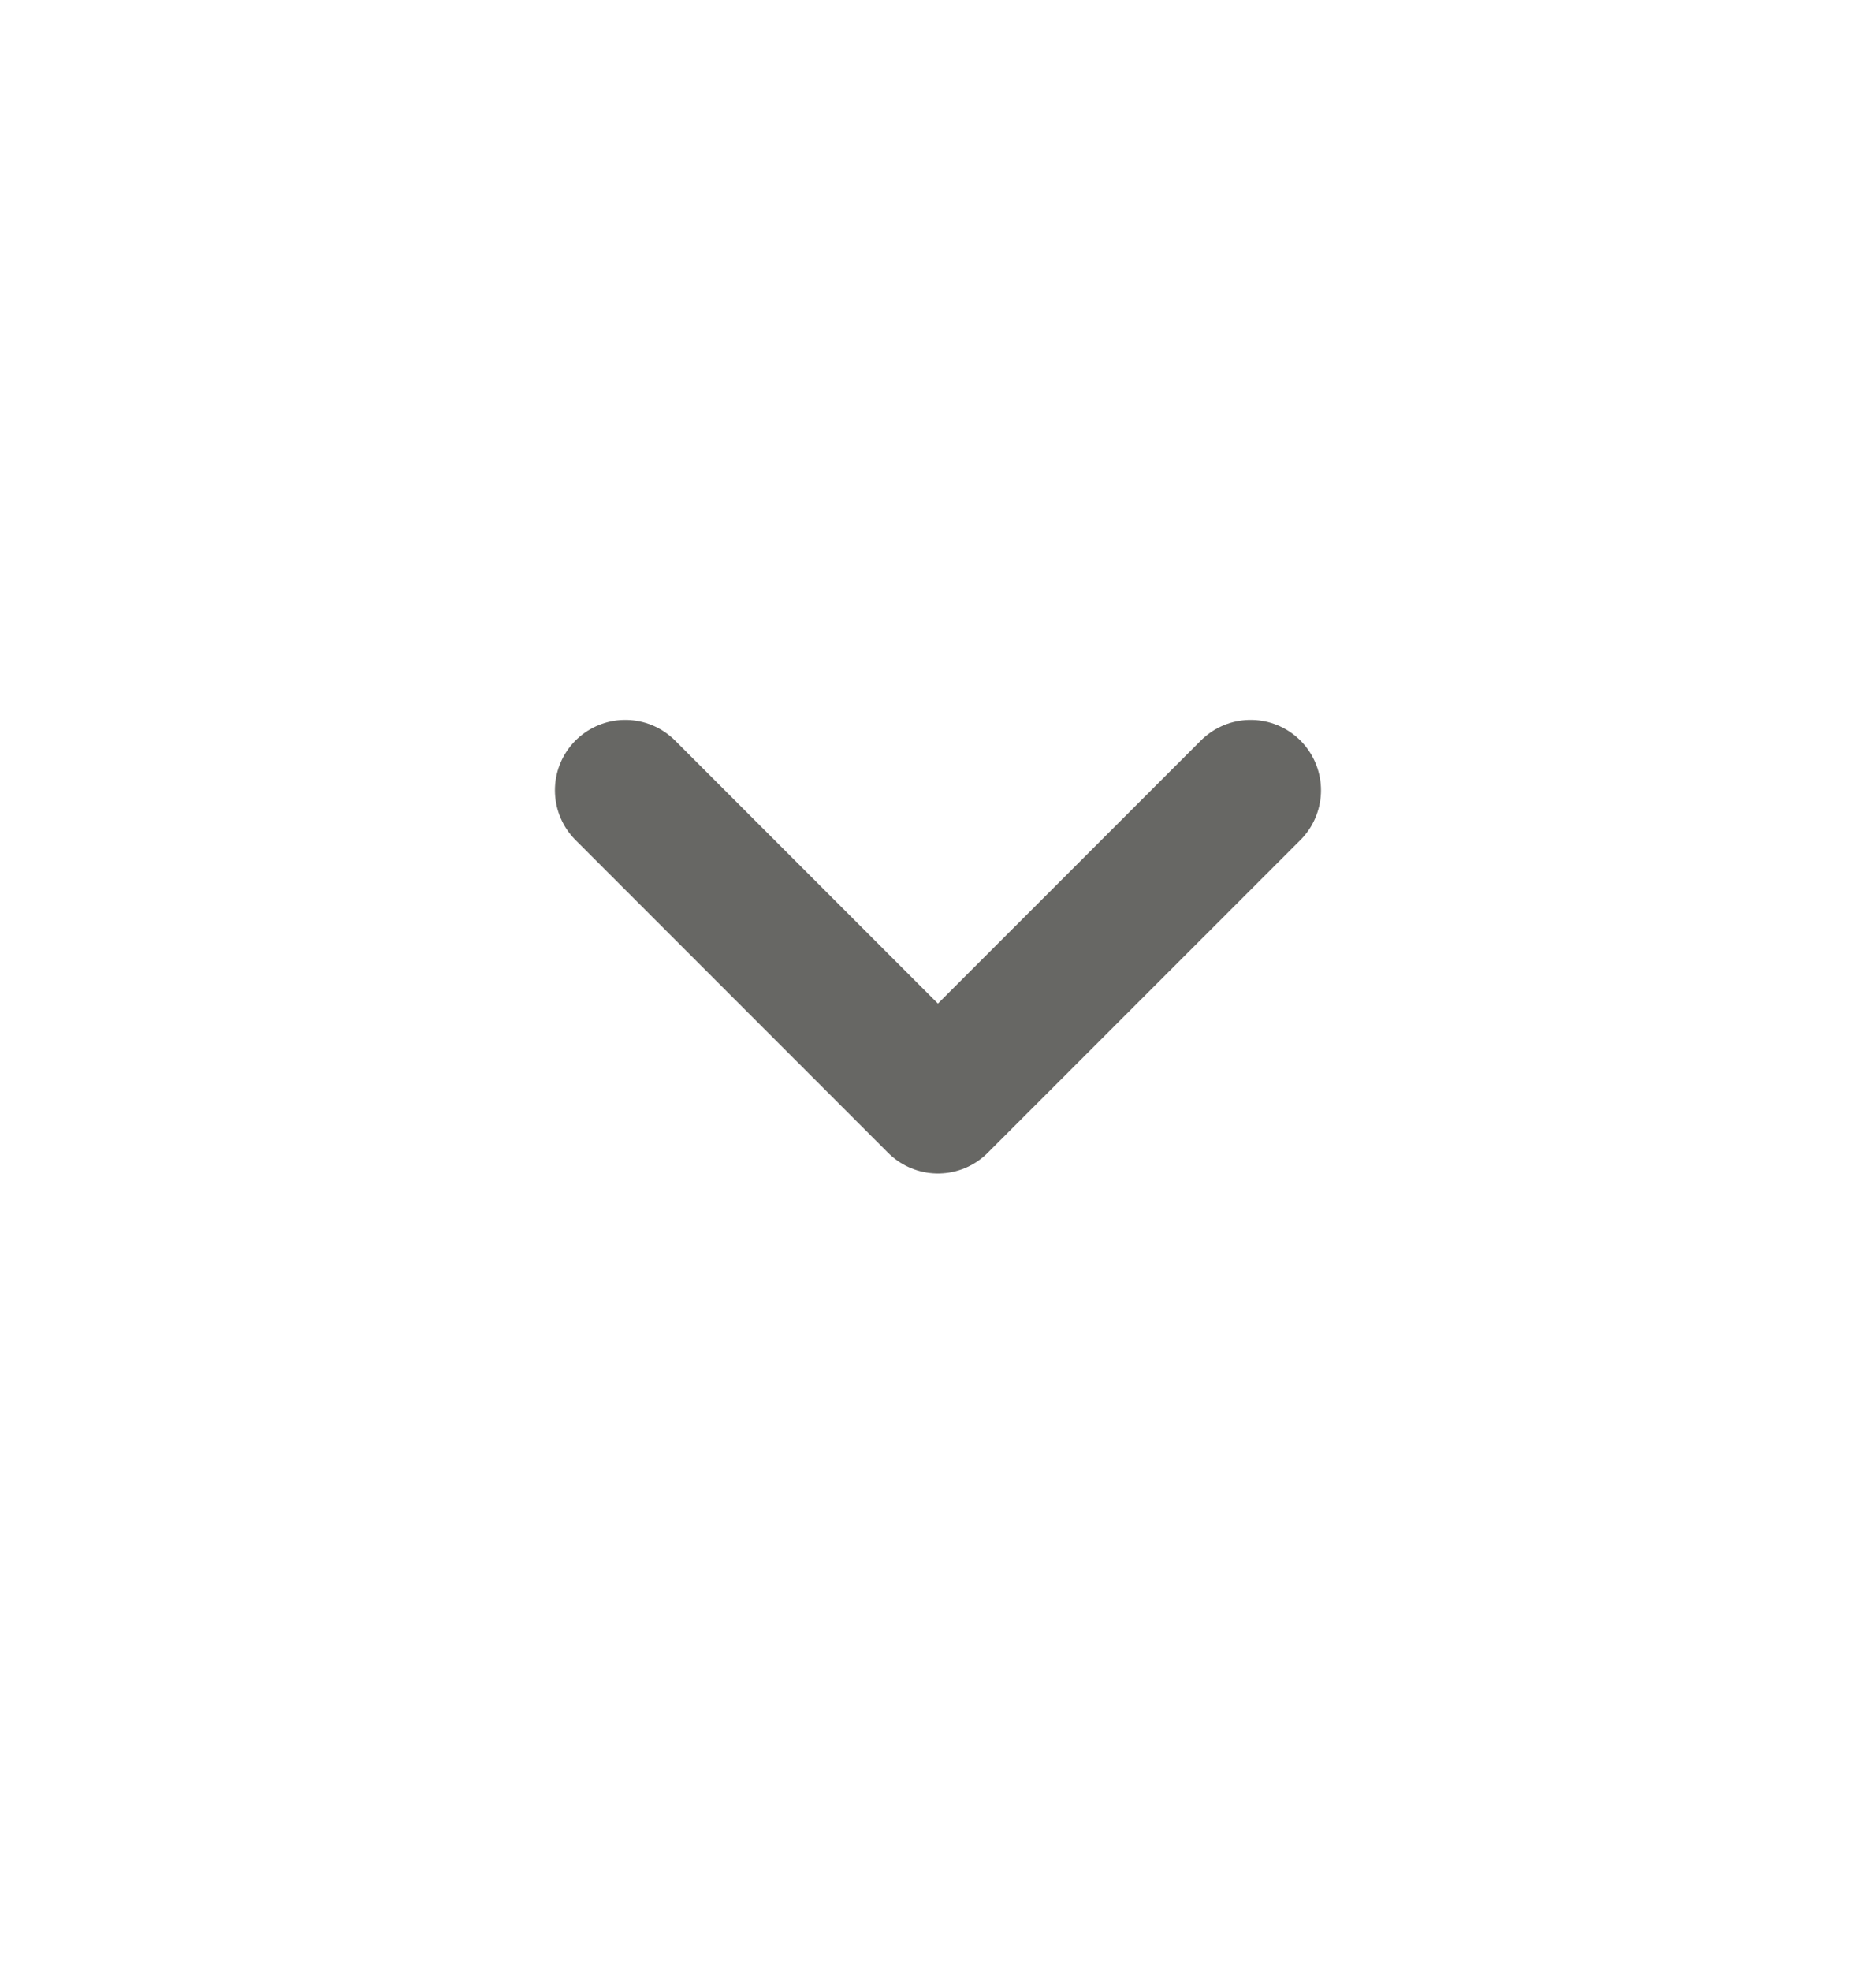 <svg width="20" height="21" viewBox="0 0 20 21" fill="none" xmlns="http://www.w3.org/2000/svg">
<path d="M6.666 8.42L9.999 11.753L13.333 8.42" stroke="#676764" stroke-width="1.5" stroke-linecap="round" stroke-linejoin="round"/>
</svg>
